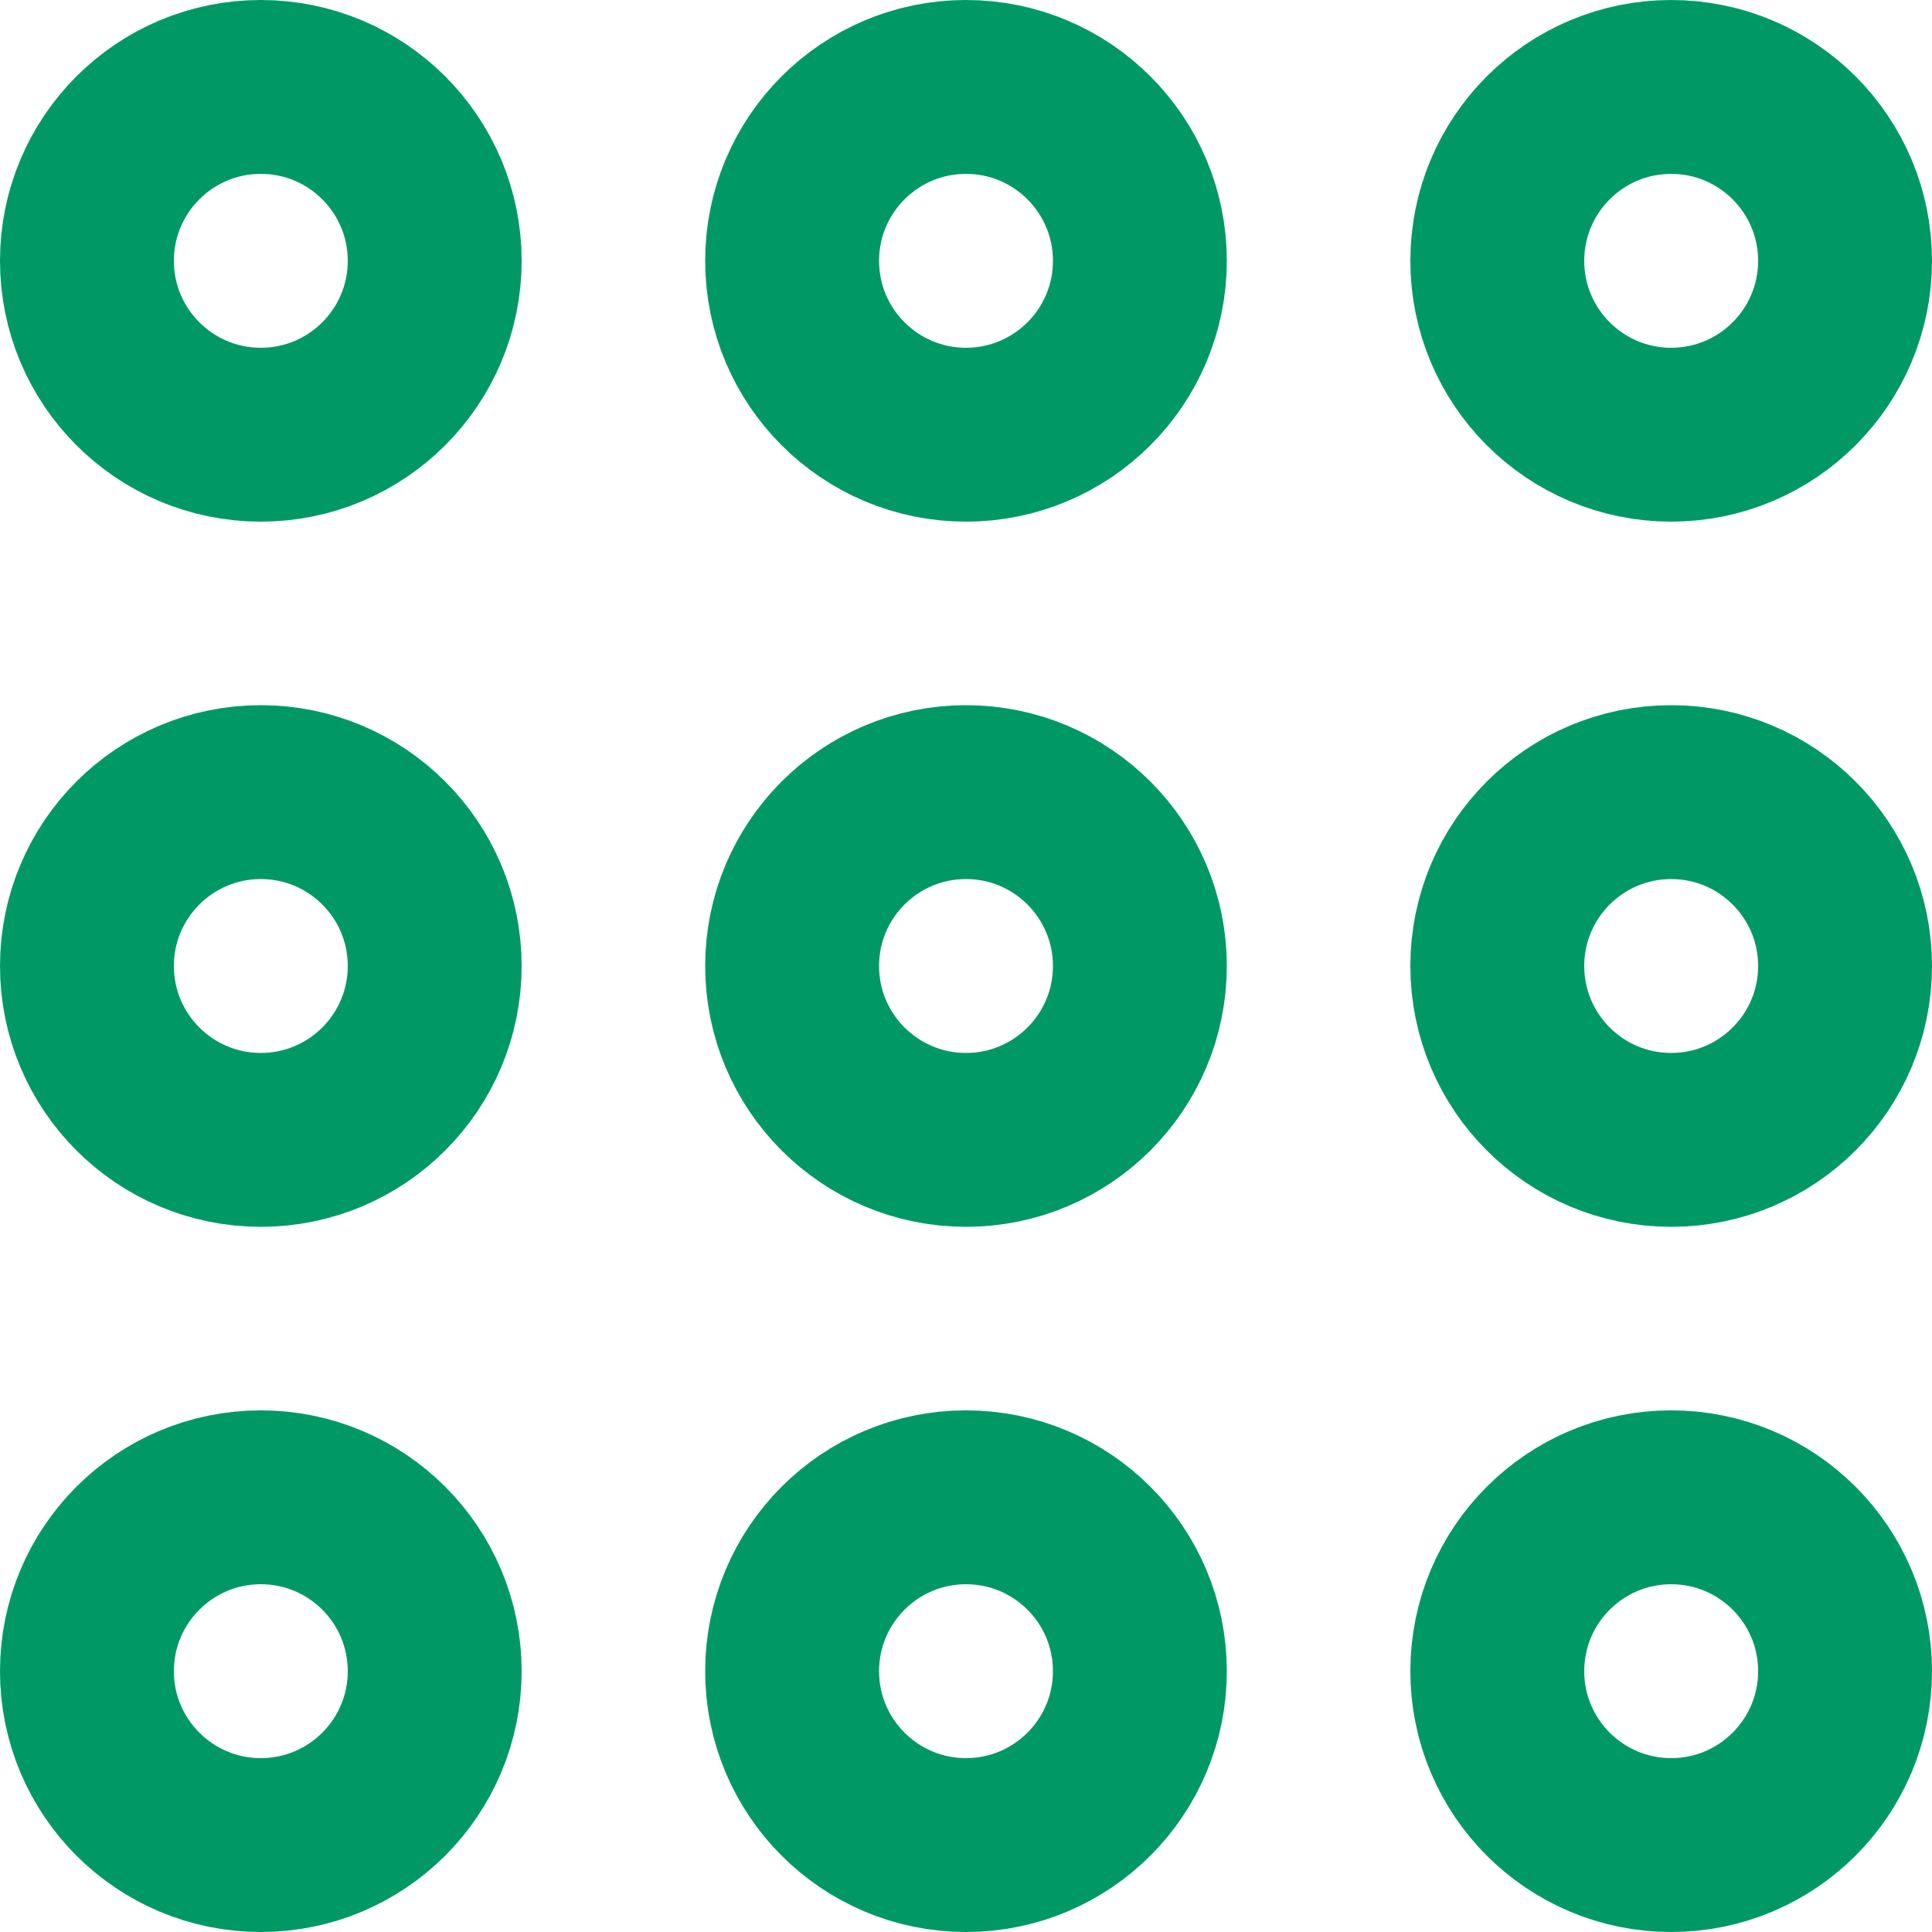 <svg width="400" height="400" viewBox="0 0 400 400" fill="none" xmlns="http://www.w3.org/2000/svg">
<circle cx="54" cy="200" r="36" stroke="#009966" stroke-width="36"/>
<circle cx="346" cy="200" r="36" stroke="#009966" stroke-width="36"/>
<circle cx="200" cy="200" r="36" stroke="#009966" stroke-width="36"/>
<circle cx="54" cy="54" r="36" stroke="#009966" stroke-width="36"/>
<circle cx="346" cy="54" r="36" stroke="#009966" stroke-width="36"/>
<circle cx="200" cy="54" r="36" stroke="#009966" stroke-width="36"/>
<circle cx="54" cy="346" r="36" stroke="#009966" stroke-width="36"/>
<circle cx="346" cy="346" r="36" stroke="#009966" stroke-width="36"/>
<circle cx="200" cy="346" r="36" stroke="#009966" stroke-width="36"/>
</svg>
